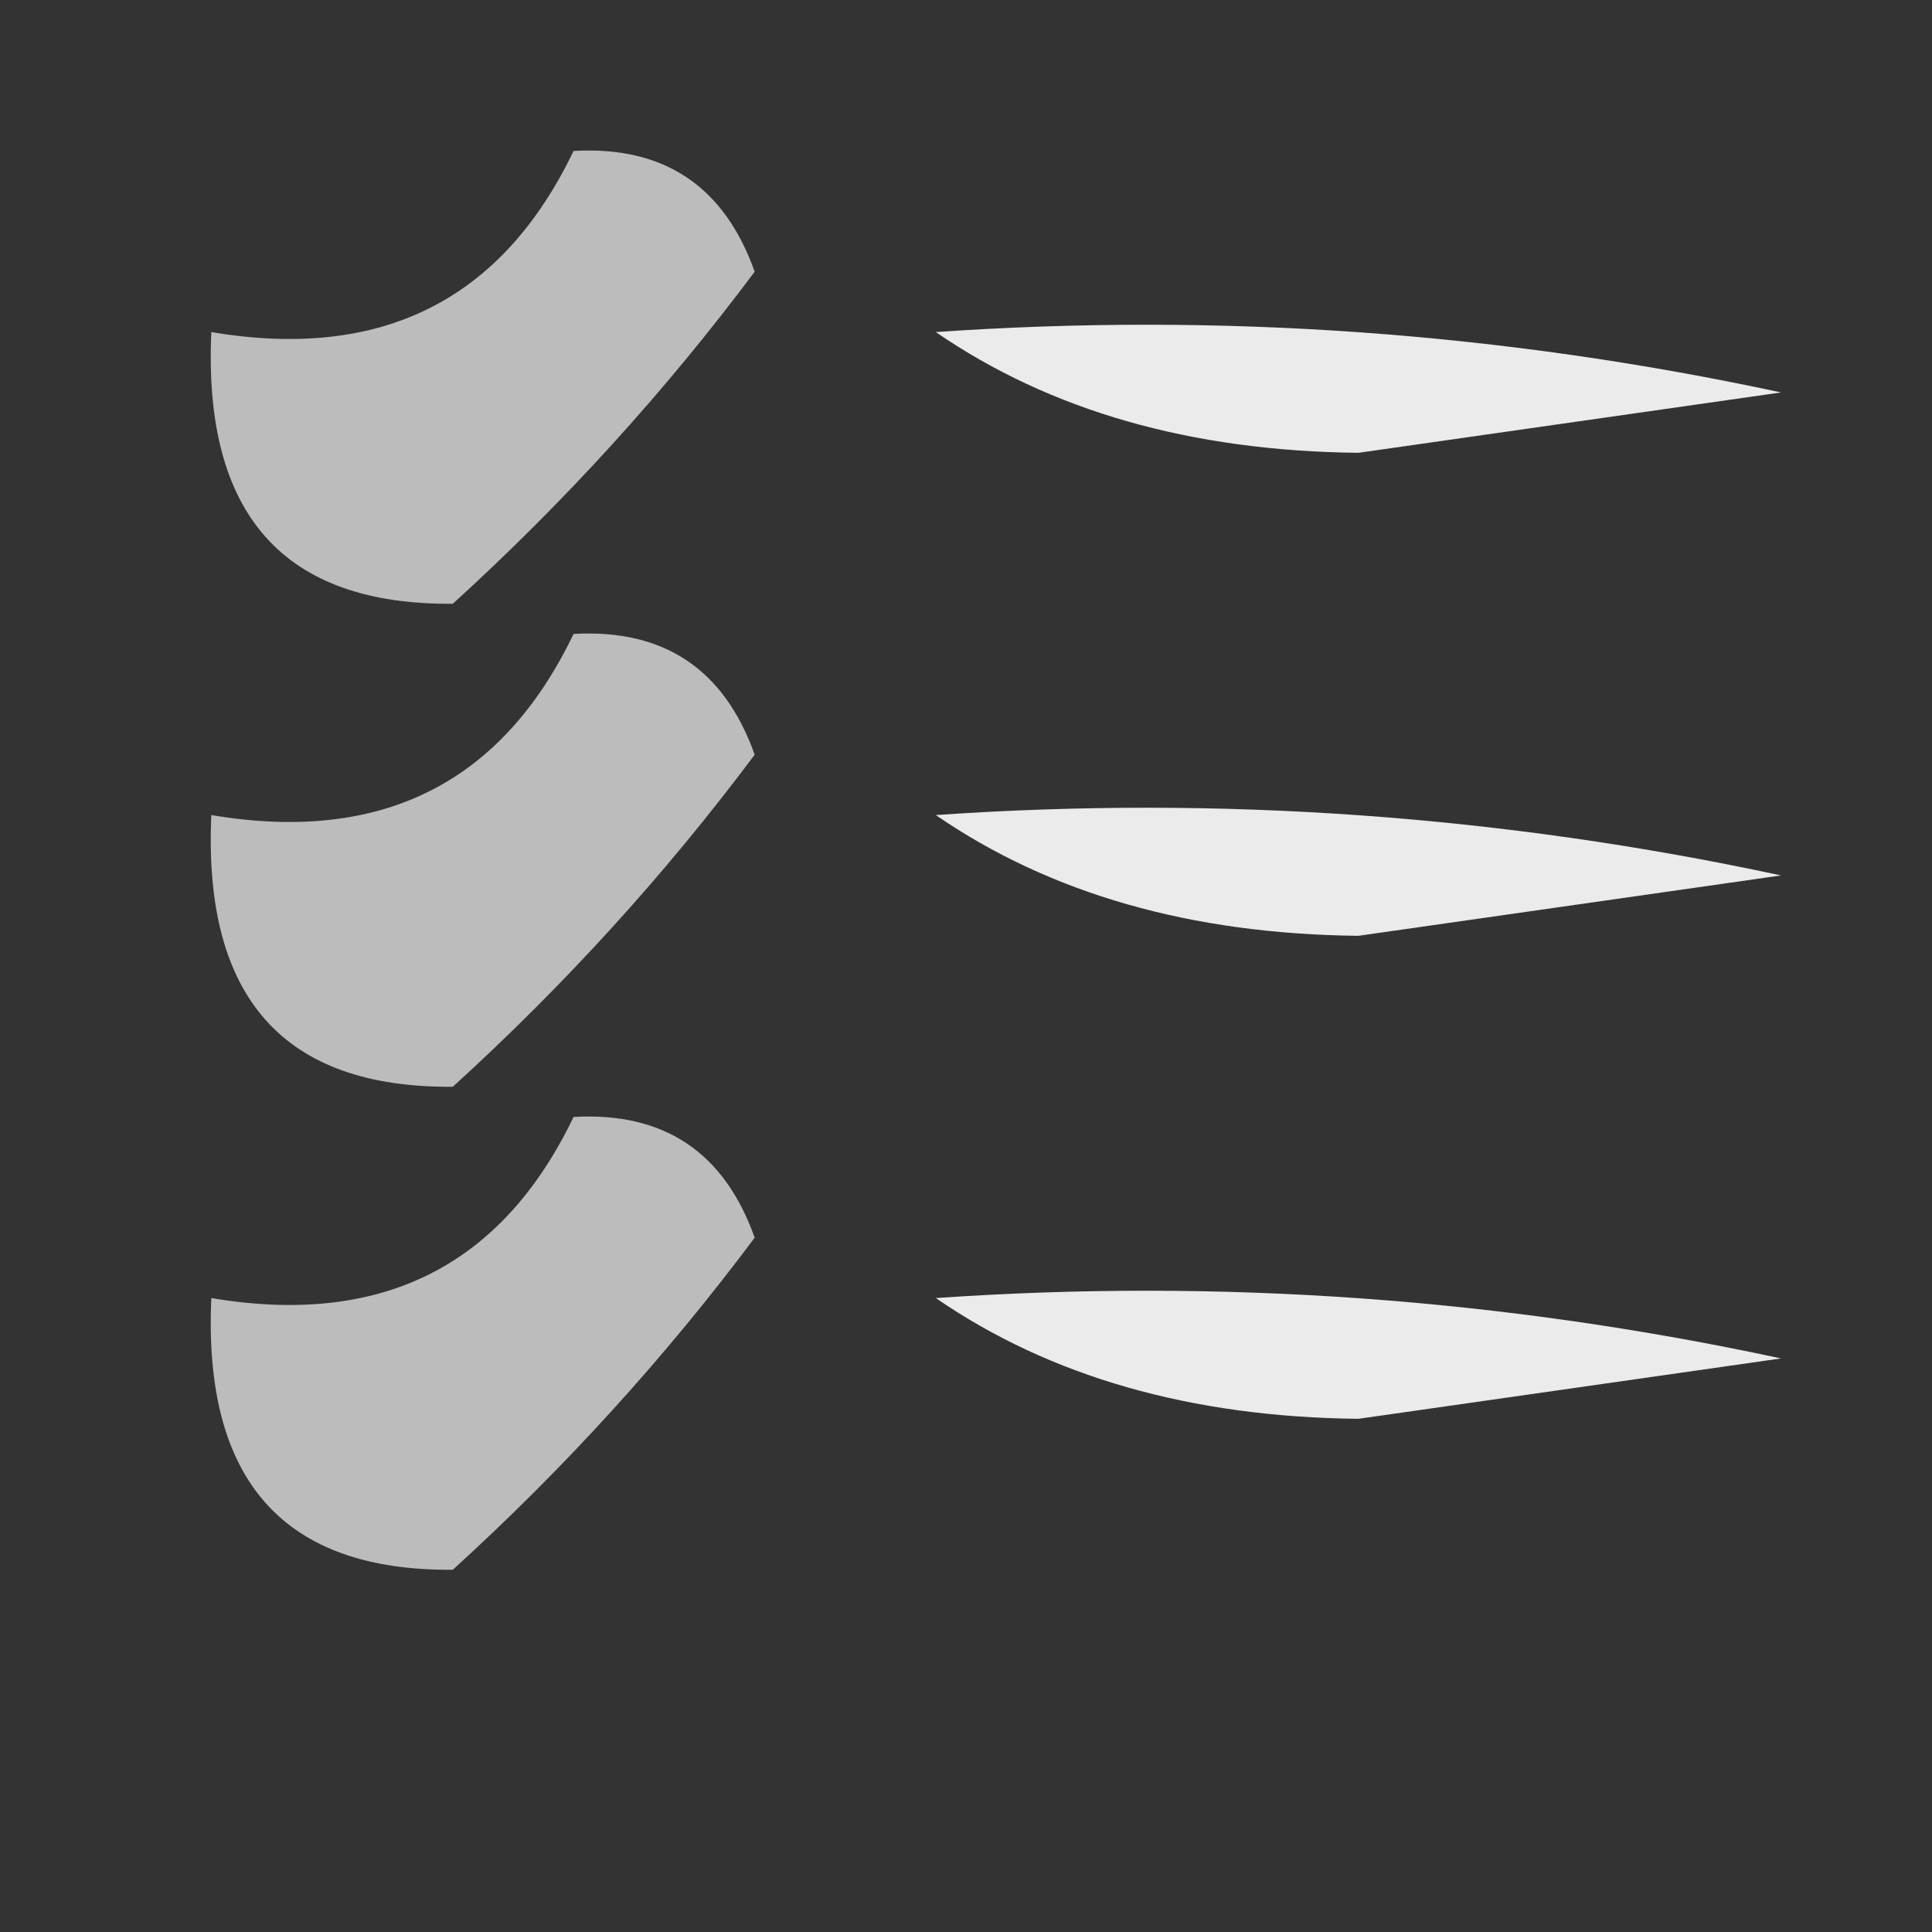 <?xml version="1.0" encoding="UTF-8"?>
<!DOCTYPE svg PUBLIC "-//W3C//DTD SVG 1.1//EN" "http://www.w3.org/Graphics/SVG/1.1/DTD/svg11.dtd">
<svg xmlns="http://www.w3.org/2000/svg" version="1.1" width="32px" height="32px" style="shape-rendering:geometricPrecision; text-rendering:geometricPrecision; image-rendering:optimizeQuality; fill-rule:evenodd; clip-rule:evenodd" xmlns:xlink="http://www.w3.org/1999/xlink">
<rect width="100%" height="100%" fill="#333333" stroke="none"/>
<g><path style="opacity:0.749" fill="#e9e9e9" d="M 9.5,2.5 C 10.995,2.415 11.995,3.081 12.5,4.5C 11.018,6.483 9.351,8.316 7.5,10C 4.698,10.024 3.364,8.524 3.5,5.5C 6.313,5.975 8.313,4.975 9.5,2.5 Z"/></g>
<g><path style="opacity:1" fill="#eaebea" d="M 15.5,5.5 C 20.214,5.173 24.88,5.507 29.5,6.5C 27.167,6.833 24.833,7.167 22.5,7.5C 19.73,7.471 17.397,6.805 15.5,5.5 Z"/></g>
<g><path style="opacity:0.749" fill="#e9e9e9" d="M 9.5,10.5 C 10.995,10.415 11.995,11.082 12.5,12.5C 11.018,14.483 9.351,16.316 7.5,18C 4.698,18.024 3.364,16.524 3.5,13.5C 6.313,13.975 8.313,12.975 9.5,10.5 Z"/></g>
<g><path style="opacity:1" fill="#eaebea" d="M 15.5,13.5 C 20.214,13.173 24.88,13.507 29.5,14.5C 27.167,14.833 24.833,15.167 22.5,15.5C 19.73,15.471 17.397,14.805 15.5,13.5 Z"/></g>
<g><path style="opacity:0.749" fill="#e9e9e9" d="M 9.5,18.5 C 10.995,18.415 11.995,19.081 12.5,20.5C 11.018,22.483 9.351,24.316 7.5,26C 4.698,26.024 3.364,24.524 3.5,21.5C 6.313,21.975 8.313,20.975 9.5,18.5 Z"/></g>
<g><path style="opacity:1" fill="#eaebea" d="M 15.5,21.5 C 20.214,21.173 24.88,21.507 29.5,22.5C 27.167,22.833 24.833,23.167 22.5,23.5C 19.73,23.471 17.397,22.805 15.5,21.5 Z"/></g>
</svg>
